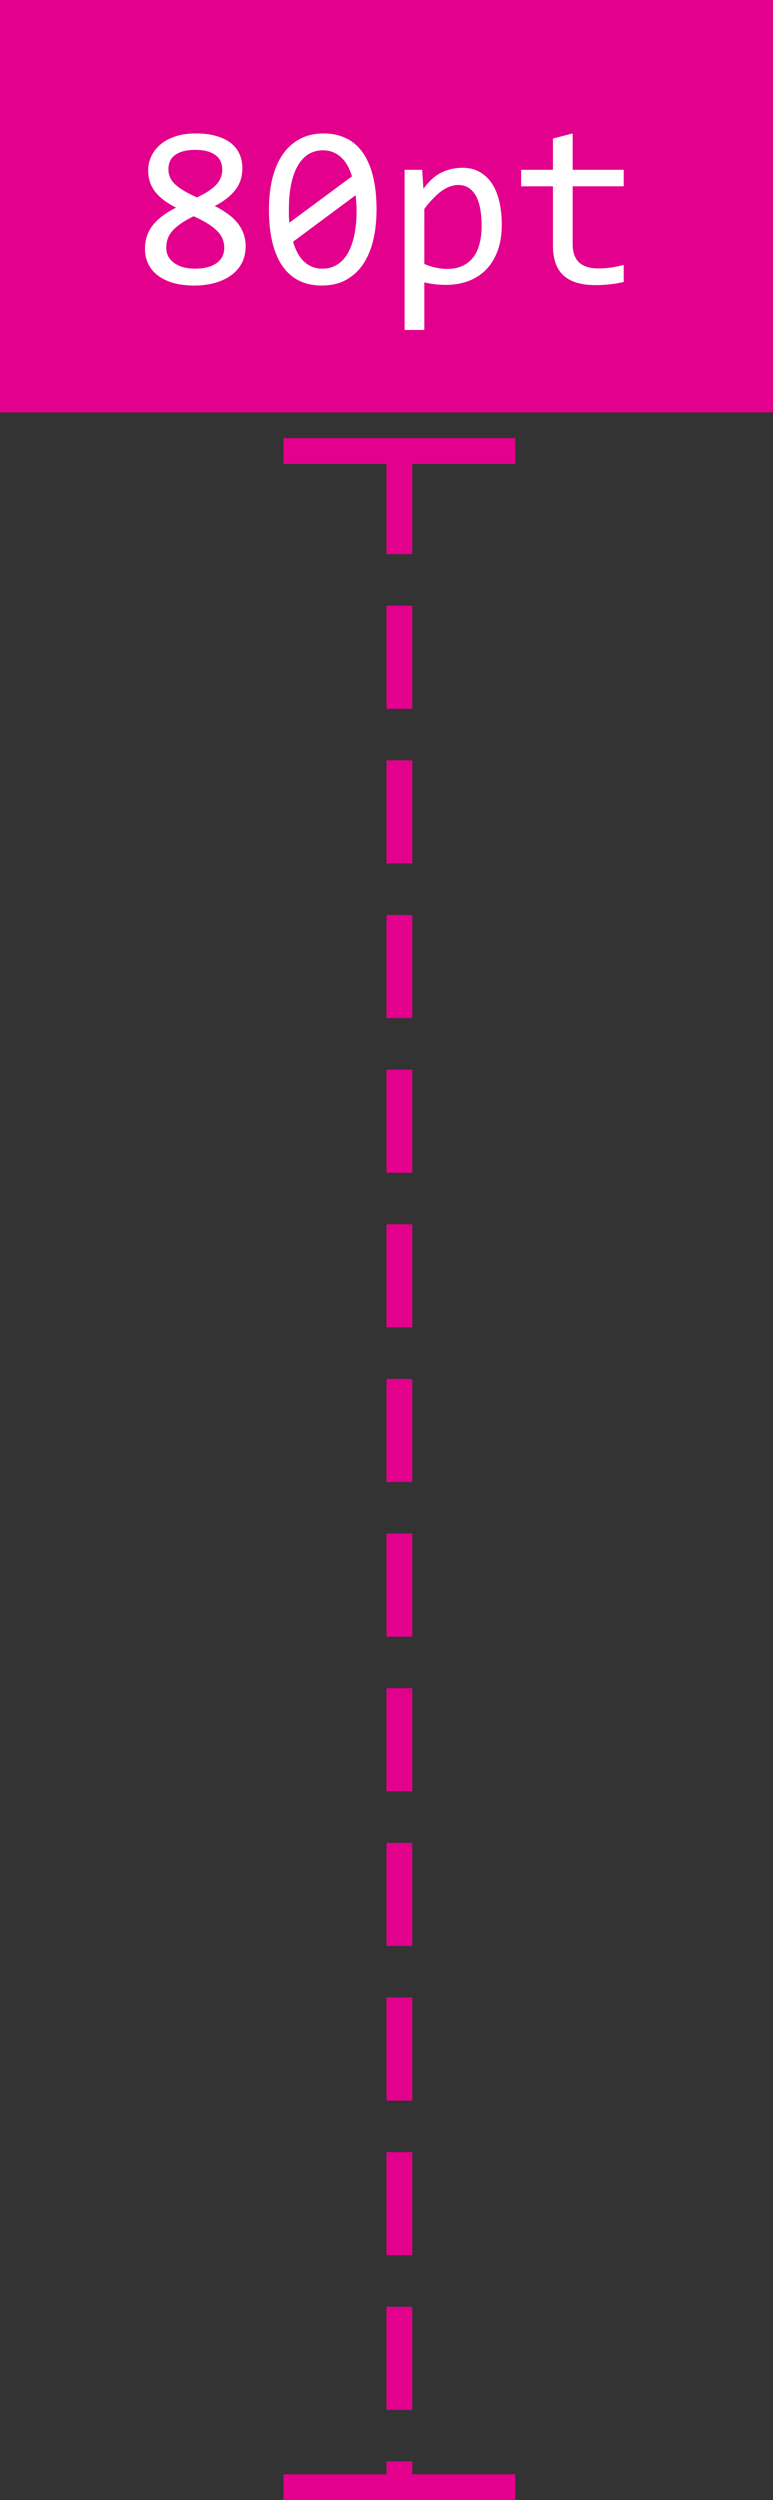 <svg width="30" height="97" viewBox="0 0 30 97" fill="none" xmlns="http://www.w3.org/2000/svg">
    <rect x="0" y="0" width="30" height="97" fill="#333333" stroke="none"/>
    <path d="M15.5 18L15.5 96" stroke="#E3008C" stroke-linecap="square" stroke-dasharray="3 3"/>
    <path d="M19.5 96.5L11.5 96.5" stroke="#E3008C" stroke-linecap="square"/>
    <path d="M19.5 17.5L11.5 17.5" stroke="#E3008C" stroke-linecap="square"/>
    <rect width="30" height="16" fill="#E3008C"/>
    <path d="M9.533 9.559C9.533 9.802 9.483 10.019 9.384 10.209C9.284 10.396 9.145 10.555 8.966 10.684C8.788 10.812 8.577 10.911 8.334 10.978C8.09 11.045 7.827 11.079 7.542 11.079C7.229 11.079 6.952 11.044 6.712 10.974C6.475 10.903 6.275 10.805 6.114 10.679C5.953 10.553 5.832 10.404 5.75 10.231C5.667 10.058 5.626 9.868 5.626 9.66C5.626 9.308 5.725 9.005 5.921 8.75C6.117 8.495 6.42 8.264 6.831 8.056C6.456 7.865 6.182 7.654 6.009 7.423C5.836 7.188 5.75 6.92 5.75 6.619C5.75 6.434 5.788 6.255 5.864 6.083C5.94 5.91 6.054 5.756 6.207 5.621C6.362 5.486 6.555 5.379 6.787 5.3C7.018 5.218 7.291 5.177 7.604 5.177C7.9 5.177 8.159 5.209 8.382 5.274C8.607 5.335 8.796 5.425 8.949 5.542C9.101 5.659 9.215 5.801 9.291 5.968C9.368 6.135 9.406 6.321 9.406 6.526C9.406 6.86 9.312 7.145 9.125 7.379C8.94 7.613 8.676 7.818 8.334 7.994C8.503 8.079 8.662 8.173 8.808 8.275C8.955 8.378 9.082 8.492 9.19 8.618C9.299 8.744 9.382 8.885 9.441 9.04C9.502 9.195 9.533 9.368 9.533 9.559ZM8.624 6.588C8.624 6.327 8.531 6.134 8.347 6.008C8.165 5.879 7.909 5.814 7.578 5.814C7.25 5.814 6.993 5.877 6.809 6.003C6.627 6.129 6.536 6.318 6.536 6.57C6.536 6.685 6.558 6.79 6.602 6.887C6.646 6.983 6.713 7.074 6.804 7.159C6.898 7.244 7.014 7.328 7.151 7.41C7.289 7.492 7.453 7.575 7.644 7.66C7.975 7.505 8.221 7.344 8.382 7.177C8.543 7.007 8.624 6.811 8.624 6.588ZM8.703 9.616C8.703 9.507 8.685 9.402 8.65 9.299C8.615 9.197 8.552 9.096 8.461 8.996C8.37 8.896 8.249 8.797 8.096 8.697C7.944 8.598 7.75 8.495 7.516 8.39C7.317 8.486 7.148 8.583 7.011 8.68C6.876 8.773 6.766 8.87 6.681 8.97C6.599 9.066 6.541 9.167 6.505 9.273C6.47 9.378 6.453 9.49 6.453 9.607C6.453 9.739 6.48 9.856 6.536 9.959C6.595 10.058 6.674 10.143 6.773 10.213C6.873 10.284 6.992 10.336 7.129 10.372C7.267 10.407 7.417 10.424 7.578 10.424C7.733 10.424 7.879 10.408 8.017 10.376C8.155 10.344 8.273 10.295 8.373 10.231C8.476 10.164 8.556 10.08 8.615 9.98C8.673 9.878 8.703 9.756 8.703 9.616ZM14.613 8.13C14.613 8.57 14.569 8.971 14.481 9.334C14.394 9.695 14.26 10.005 14.082 10.266C13.903 10.524 13.68 10.725 13.414 10.868C13.15 11.009 12.839 11.079 12.482 11.079C12.174 11.079 11.895 11.022 11.643 10.908C11.391 10.79 11.175 10.612 10.997 10.372C10.818 10.131 10.68 9.825 10.584 9.453C10.487 9.081 10.438 8.64 10.438 8.13C10.438 7.691 10.482 7.29 10.57 6.926C10.661 6.563 10.794 6.252 10.97 5.995C11.149 5.734 11.372 5.533 11.638 5.393C11.905 5.249 12.215 5.177 12.57 5.177C12.877 5.177 13.157 5.236 13.409 5.353C13.661 5.467 13.877 5.646 14.055 5.889C14.234 6.129 14.372 6.436 14.468 6.808C14.565 7.18 14.613 7.621 14.613 8.13ZM13.84 8.157C13.84 8.057 13.835 7.959 13.827 7.862C13.821 7.763 13.813 7.666 13.805 7.572L11.374 9.378C11.418 9.531 11.474 9.671 11.541 9.8C11.609 9.929 11.69 10.04 11.783 10.134C11.88 10.225 11.988 10.297 12.108 10.35C12.231 10.399 12.371 10.424 12.526 10.424C12.725 10.424 12.905 10.376 13.066 10.279C13.23 10.183 13.37 10.039 13.484 9.849C13.598 9.658 13.686 9.422 13.748 9.141C13.809 8.857 13.84 8.529 13.84 8.157ZM11.212 8.104C11.212 8.195 11.212 8.286 11.212 8.376C11.215 8.467 11.221 8.555 11.229 8.64L13.66 6.843C13.616 6.693 13.56 6.557 13.493 6.434C13.425 6.311 13.345 6.206 13.251 6.118C13.157 6.027 13.05 5.957 12.93 5.907C12.81 5.857 12.675 5.832 12.526 5.832C12.327 5.832 12.145 5.88 11.981 5.977C11.82 6.074 11.682 6.219 11.568 6.412C11.454 6.603 11.366 6.84 11.304 7.124C11.243 7.405 11.212 7.732 11.212 8.104ZM19.474 8.715C19.474 9.107 19.418 9.45 19.307 9.743C19.198 10.036 19.047 10.279 18.854 10.473C18.661 10.666 18.432 10.811 18.169 10.908C17.905 11.004 17.619 11.053 17.311 11.053C17.171 11.053 17.03 11.045 16.89 11.031C16.752 11.016 16.611 10.991 16.468 10.956V12.802H15.703V6.588H16.384L16.433 7.326C16.652 7.024 16.887 6.813 17.136 6.693C17.385 6.57 17.654 6.509 17.944 6.509C18.196 6.509 18.418 6.562 18.608 6.667C18.798 6.772 18.958 6.922 19.087 7.115C19.216 7.306 19.312 7.537 19.377 7.81C19.441 8.079 19.474 8.381 19.474 8.715ZM18.691 8.75C18.691 8.519 18.674 8.306 18.639 8.113C18.606 7.919 18.554 7.754 18.48 7.616C18.407 7.479 18.314 7.372 18.199 7.295C18.085 7.216 17.949 7.177 17.791 7.177C17.694 7.177 17.596 7.193 17.496 7.225C17.396 7.254 17.293 7.306 17.184 7.379C17.079 7.449 16.966 7.544 16.846 7.665C16.729 7.782 16.602 7.928 16.468 8.104V10.244C16.608 10.303 16.756 10.35 16.912 10.385C17.067 10.417 17.219 10.433 17.369 10.433C17.782 10.433 18.105 10.294 18.34 10.016C18.574 9.734 18.691 9.312 18.691 8.75ZM24.206 10.938C24.034 10.982 23.855 11.013 23.67 11.031C23.486 11.051 23.298 11.062 23.108 11.062C22.554 11.062 22.141 10.937 21.869 10.688C21.596 10.436 21.46 10.051 21.46 9.532V7.229H20.225V6.588H21.46V5.375L22.225 5.177V6.588H24.206V7.229H22.225V9.471C22.225 9.787 22.308 10.024 22.475 10.183C22.645 10.338 22.894 10.415 23.222 10.415C23.363 10.415 23.517 10.405 23.684 10.385C23.851 10.361 24.025 10.326 24.206 10.279V10.938Z" fill="white"/>
</svg>
